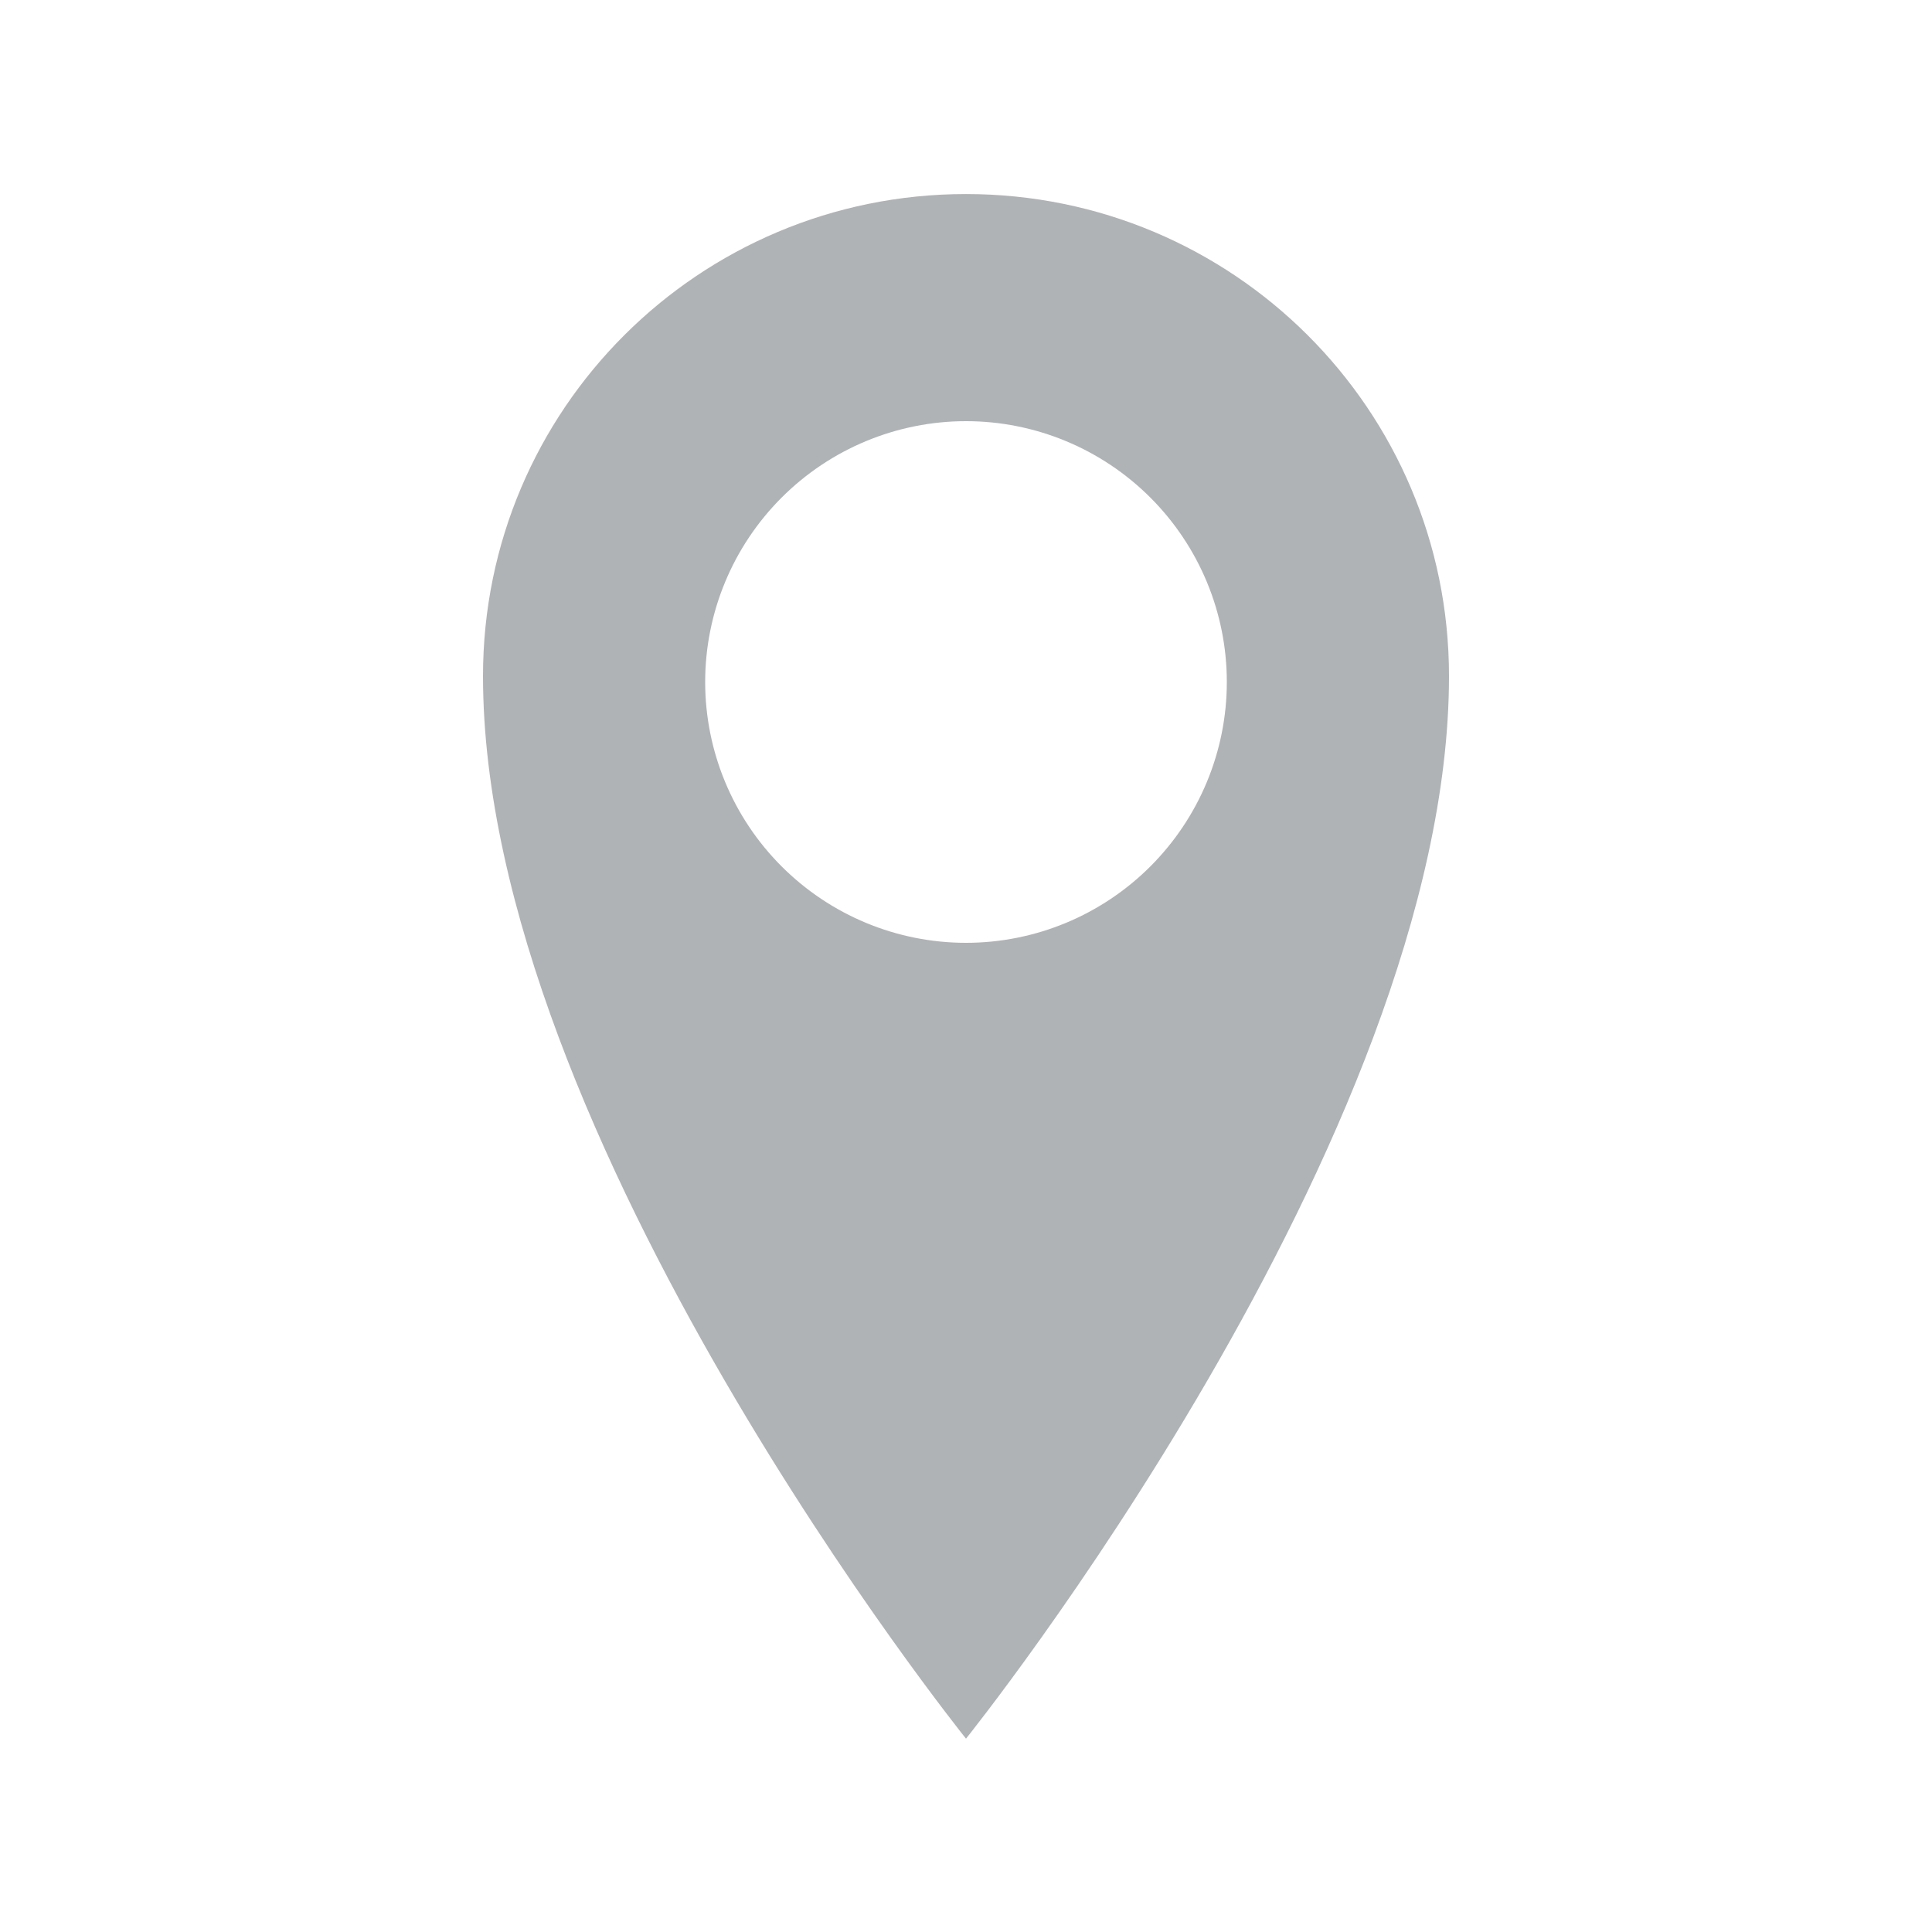 <svg width="16" height="16" viewBox="0 0 16 16" fill="none" xmlns="http://www.w3.org/2000/svg">
<path d="M8 1.607C5.79 1.607 4 3.39 4 5.599C4 9.418 8 14.399 8 14.399C8 14.399 12 9.418 12 5.599C12 3.391 10.21 1.607 8 1.607ZM8 7.808C7.427 7.808 6.878 7.58 6.473 7.175C6.068 6.77 5.84 6.221 5.84 5.648C5.84 5.075 6.068 4.526 6.473 4.121C6.878 3.716 7.427 3.488 8 3.488C8.573 3.488 9.122 3.716 9.527 4.121C9.932 4.526 10.16 5.075 10.16 5.648C10.16 6.221 9.932 6.77 9.527 7.175C9.122 7.58 8.573 7.808 8 7.808Z" fill="#B0B3B5"/>
</svg>
